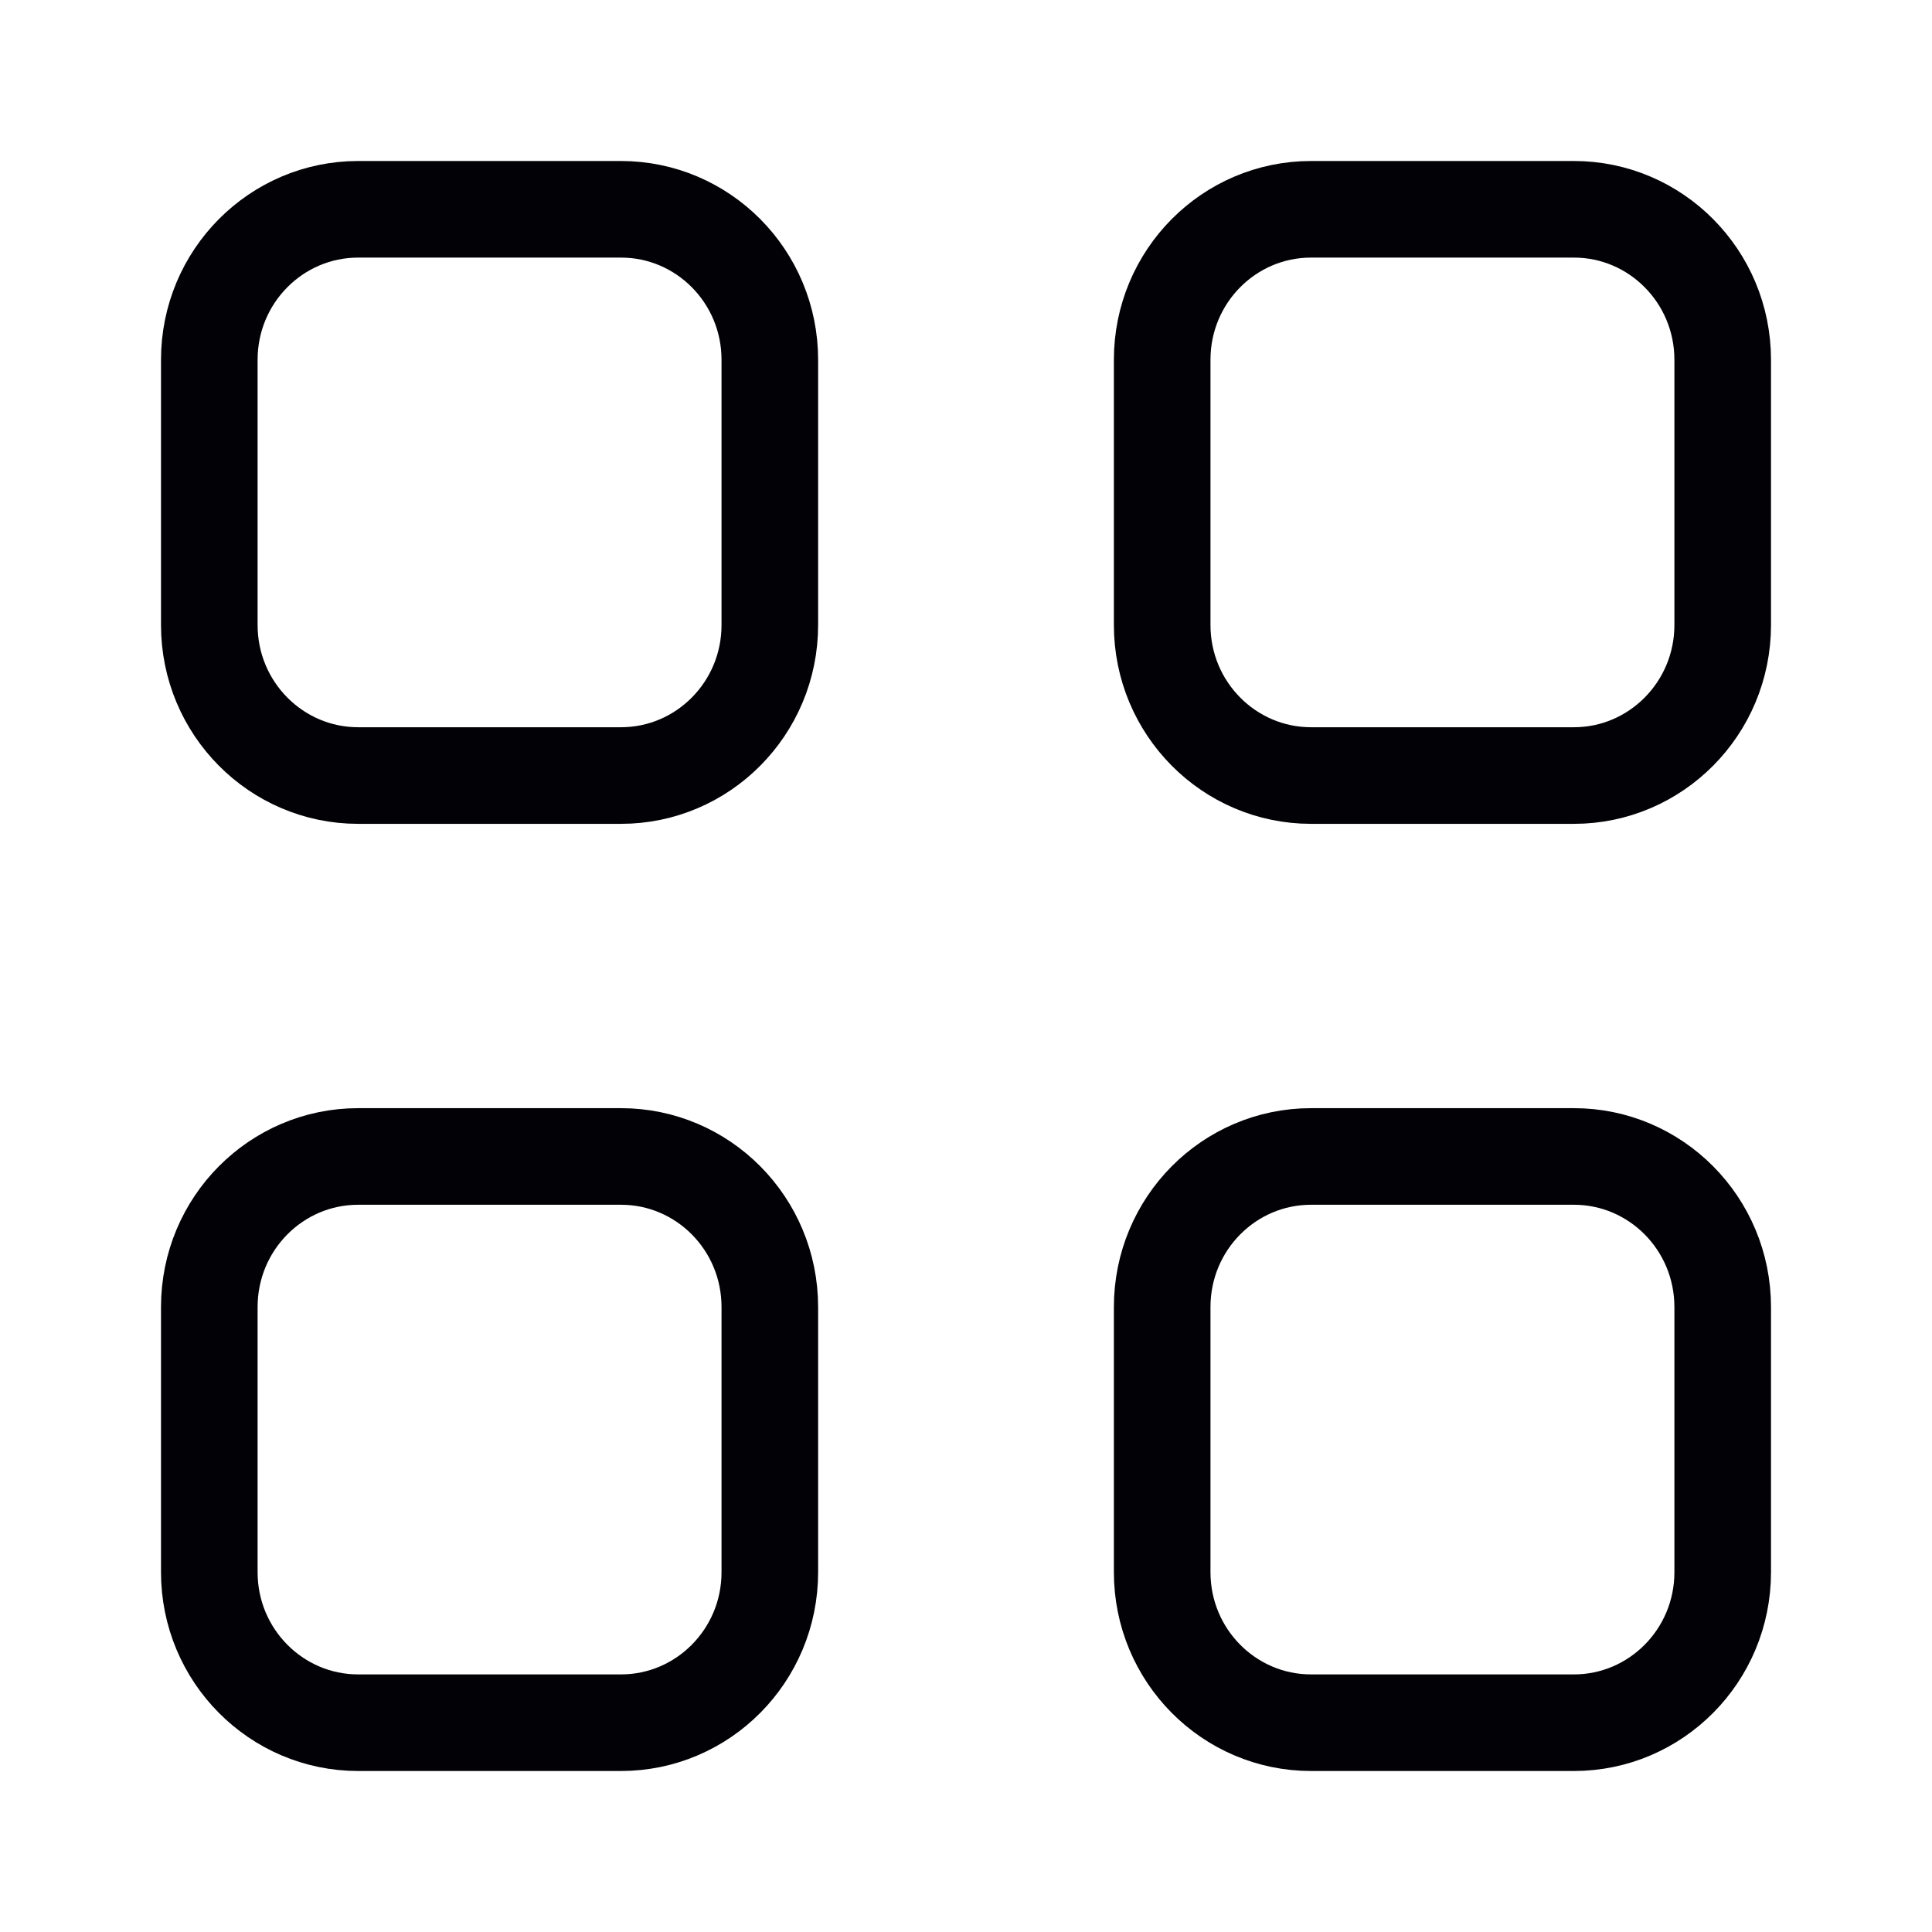 <svg width="24" height="24" viewBox="0 0 24 24" fill="none" xmlns="http://www.w3.org/2000/svg">
<path d="M16.286 2.6H19.552C20.567 2.6 21.4 3.432 21.4 4.47V7.764C21.4 8.801 20.567 9.634 19.552 9.634H16.286C15.27 9.634 14.437 8.801 14.437 7.764V4.47C14.437 3.432 15.269 2.6 16.286 2.6Z" stroke="#020105" stroke-width="1.2" stroke-linecap="round" stroke-linejoin="round"/>
<path d="M4.449 2.6H7.714C8.731 2.6 9.563 3.432 9.563 4.47V7.764C9.563 8.801 8.731 9.634 7.714 9.634H4.449C3.433 9.634 2.6 8.801 2.6 7.764V4.47C2.6 3.432 3.433 2.6 4.449 2.6Z" stroke="#020105" stroke-width="1.2" stroke-linecap="round" stroke-linejoin="round"/>
<path d="M4.449 14.366H7.714C8.731 14.366 9.563 15.198 9.563 16.237V19.53C9.563 20.567 8.731 21.4 7.714 21.4H4.449C3.433 21.4 2.6 20.567 2.6 19.53V16.237C2.6 15.198 3.433 14.366 4.449 14.366Z" stroke="#020105" stroke-width="1.2" stroke-linecap="round" stroke-linejoin="round"/>
<path d="M16.286 14.366H19.552C20.567 14.366 21.4 15.198 21.4 16.237V19.53C21.4 20.568 20.567 21.4 19.552 21.4H16.286C15.269 21.4 14.437 20.567 14.437 19.53V16.237C14.437 15.198 15.27 14.366 16.286 14.366Z" stroke="#020105" stroke-width="1.2" stroke-linecap="round" stroke-linejoin="round"/>
</svg>
